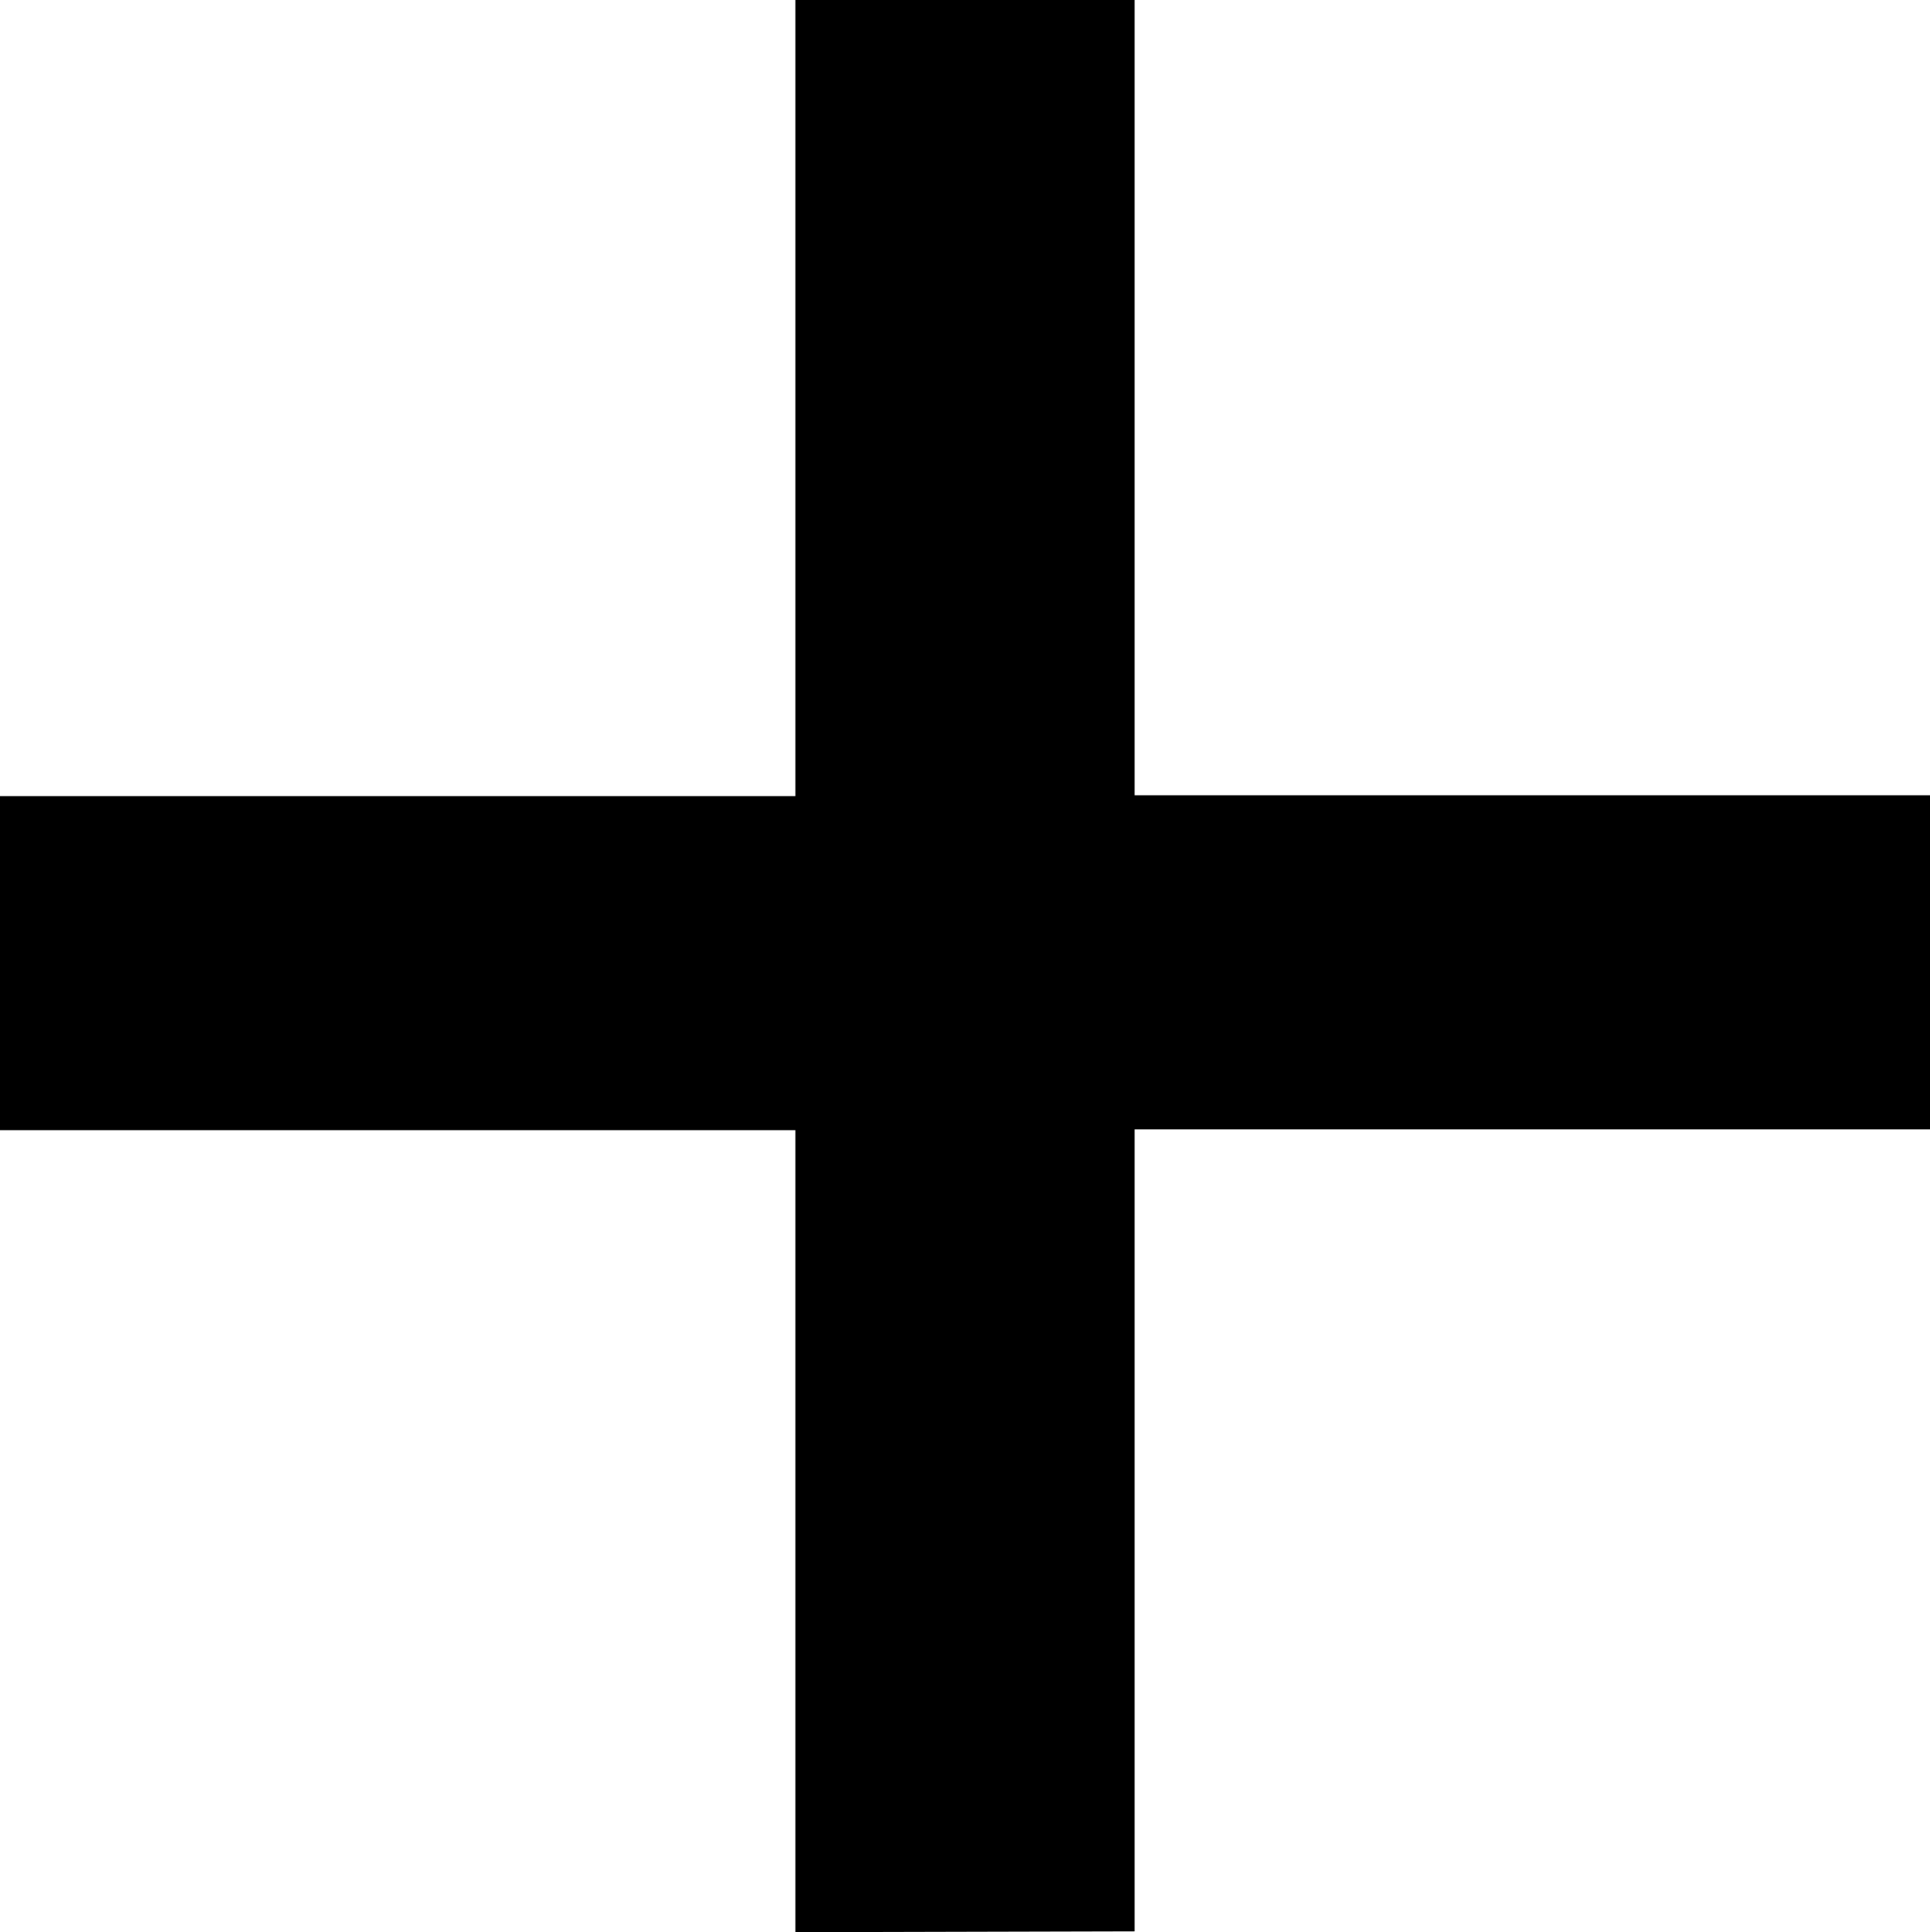 <svg xmlns="http://www.w3.org/2000/svg" width="23.1" height="23.13" viewBox="0 0 23.1 23.13"><g id="Layer_2" data-name="Layer 2"><g id="Layer_1-2" data-name="Layer 1"><path d="M9.52,23.13v-9.6H0v-4H9.52V0h4.06V9.52H23.1v4H13.58v9.6Z"/></g></g></svg>